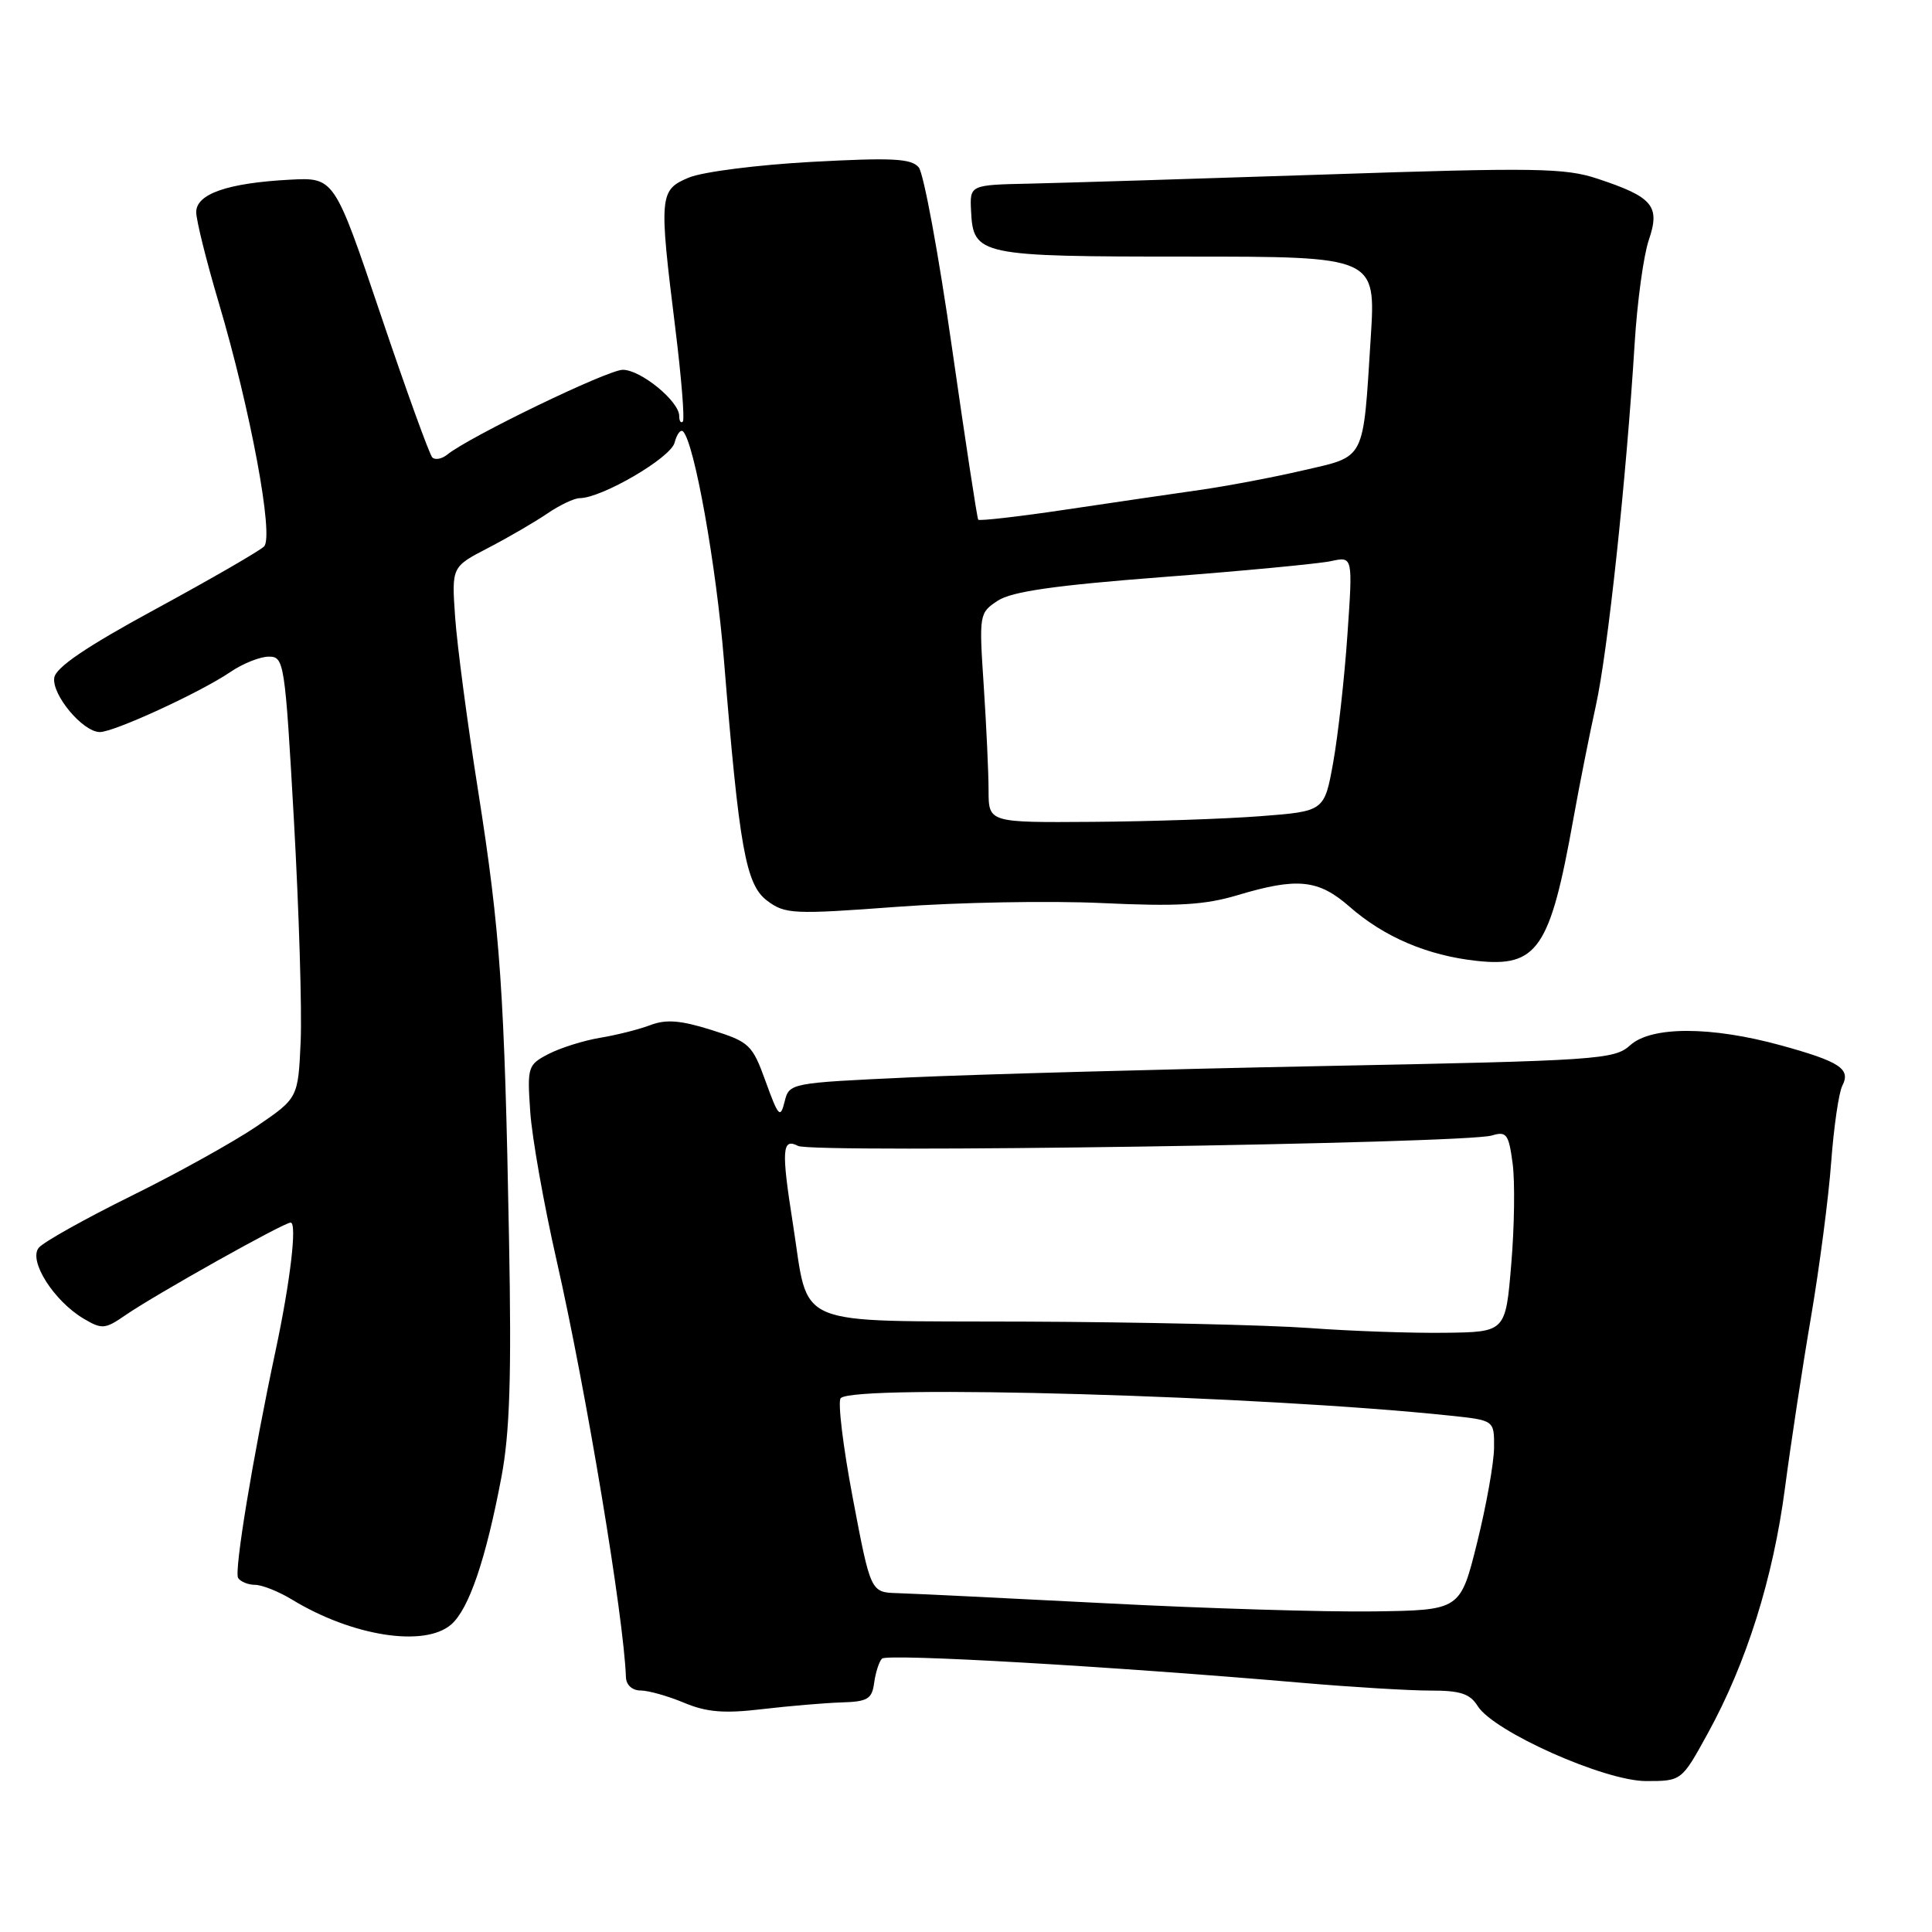 <?xml version="1.0" encoding="UTF-8" standalone="no"?>
<!DOCTYPE svg PUBLIC "-//W3C//DTD SVG 1.1//EN" "http://www.w3.org/Graphics/SVG/1.1/DTD/svg11.dtd" >
<svg xmlns="http://www.w3.org/2000/svg" xmlns:xlink="http://www.w3.org/1999/xlink" version="1.1" viewBox="0 0 256 256">
 <g >
 <path fill="currentColor"
d=" M 226.28 229.70 C 231.42 220.36 234.95 209.13 236.52 197.16 C 237.29 191.30 238.84 181.10 239.97 174.50 C 241.09 167.90 242.30 158.68 242.64 154.00 C 242.99 149.32 243.65 144.76 244.12 143.86 C 245.26 141.63 243.80 140.67 236.00 138.52 C 226.74 135.97 218.82 135.96 216.01 138.50 C 213.91 140.40 211.81 140.54 175.15 141.26 C 153.89 141.68 129.32 142.36 120.54 142.76 C 104.61 143.50 104.58 143.50 103.96 146.00 C 103.40 148.24 103.14 147.97 101.46 143.32 C 99.68 138.40 99.31 138.06 94.25 136.47 C 90.22 135.20 88.26 135.04 86.21 135.82 C 84.72 136.39 81.72 137.15 79.53 137.51 C 77.35 137.87 74.28 138.84 72.70 139.65 C 69.93 141.09 69.85 141.35 70.26 147.32 C 70.49 150.72 72.06 159.57 73.75 167.00 C 77.67 184.26 82.67 214.35 82.94 222.25 C 82.98 223.27 83.78 224.00 84.88 224.00 C 85.91 224.00 88.50 224.73 90.63 225.62 C 93.64 226.88 95.94 227.07 101.00 226.47 C 104.58 226.05 109.30 225.65 111.50 225.58 C 114.96 225.48 115.55 225.13 115.83 222.98 C 116.02 221.62 116.48 220.17 116.86 219.78 C 117.52 219.08 147.15 220.79 172.50 222.98 C 179.10 223.55 186.75 224.01 189.51 224.01 C 193.49 224.00 194.78 224.42 195.80 226.06 C 197.92 229.45 212.61 236.00 218.11 236.00 C 222.82 236.00 222.82 236.00 226.28 229.70 Z  M 59.79 215.25 C 62.13 213.21 64.37 206.66 66.43 195.78 C 67.55 189.88 67.79 182.48 67.45 164.28 C 66.85 131.50 66.30 123.49 63.35 104.77 C 61.93 95.82 60.57 85.49 60.31 81.81 C 59.84 75.11 59.84 75.11 64.67 72.61 C 67.33 71.23 70.85 69.18 72.50 68.06 C 74.15 66.93 76.09 66.01 76.81 66.01 C 79.75 65.99 88.85 60.68 89.38 58.67 C 89.68 57.53 90.18 56.85 90.51 57.17 C 92.01 58.67 94.90 74.86 95.93 87.50 C 97.96 112.47 98.82 117.25 101.68 119.37 C 104.04 121.13 105.13 121.18 118.85 120.16 C 126.91 119.56 139.12 119.34 146.00 119.66 C 155.96 120.13 159.60 119.92 163.93 118.63 C 171.90 116.24 174.69 116.52 178.82 120.14 C 183.40 124.16 189.14 126.61 195.66 127.32 C 203.72 128.20 205.40 125.73 208.48 108.50 C 209.27 104.10 210.61 97.35 211.46 93.50 C 213.04 86.36 215.49 63.51 216.60 45.50 C 216.94 40.00 217.78 33.83 218.48 31.79 C 220.01 27.29 219.02 26.11 211.68 23.68 C 207.40 22.25 203.42 22.19 175.68 23.12 C 158.53 23.69 140.90 24.23 136.50 24.33 C 128.50 24.50 128.50 24.50 128.67 27.95 C 128.96 33.85 129.69 34.00 157.34 34.00 C 182.31 34.00 182.31 34.00 181.63 44.75 C 180.59 61.24 181.02 60.40 172.66 62.33 C 168.72 63.25 162.57 64.41 159.00 64.92 C 155.43 65.43 147.41 66.60 141.19 67.53 C 134.97 68.46 129.76 69.05 129.62 68.86 C 129.47 68.66 127.91 58.40 126.14 46.06 C 124.38 33.72 122.39 22.97 121.74 22.18 C 120.75 21.00 118.26 20.87 107.55 21.45 C 100.41 21.84 93.09 22.77 91.28 23.53 C 87.36 25.16 87.30 25.90 89.48 43.48 C 90.29 50.02 90.74 55.59 90.48 55.86 C 90.21 56.12 90.00 55.79 90.00 55.12 C 90.00 53.17 84.91 49.00 82.52 49.00 C 80.53 49.00 62.23 57.84 59.23 60.26 C 58.53 60.82 57.65 60.98 57.28 60.61 C 56.91 60.24 53.83 51.74 50.45 41.72 C 44.30 23.50 44.30 23.50 38.40 23.81 C 30.16 24.25 26.00 25.69 26.00 28.11 C 26.00 29.18 27.34 34.56 28.97 40.06 C 33.19 54.27 36.32 71.08 34.99 72.41 C 34.41 72.99 27.99 76.70 20.72 80.65 C 11.45 85.68 7.41 88.42 7.19 89.80 C 6.85 92.06 10.98 97.00 13.23 97.00 C 15.13 97.00 26.54 91.75 30.50 89.06 C 32.15 87.93 34.45 87.01 35.61 87.01 C 37.65 87.00 37.76 87.68 38.95 108.75 C 39.62 120.71 40.02 133.88 39.84 138.00 C 39.50 145.50 39.50 145.50 34.00 149.25 C 30.98 151.30 23.50 155.46 17.39 158.47 C 11.28 161.49 5.77 164.57 5.14 165.33 C 3.73 167.03 7.13 172.39 11.10 174.74 C 13.50 176.16 13.93 176.13 16.60 174.28 C 20.61 171.52 37.59 162.00 38.51 162.00 C 39.39 162.00 38.47 169.81 36.51 179.00 C 33.49 193.16 31.01 208.20 31.55 209.08 C 31.86 209.58 32.88 210.00 33.81 210.00 C 34.74 210.01 36.92 210.88 38.67 211.94 C 46.66 216.81 56.26 218.32 59.79 215.25 Z  M 146.50 212.44 C 133.30 211.76 120.90 211.16 118.93 211.10 C 115.37 211.00 115.37 211.00 113.00 198.51 C 111.70 191.65 110.98 185.68 111.40 185.26 C 113.27 183.39 167.35 184.95 192.25 187.59 C 198.00 188.20 198.00 188.20 197.97 191.85 C 197.95 193.86 196.94 199.52 195.72 204.43 C 193.50 213.36 193.50 213.36 182.00 213.52 C 175.68 213.61 159.70 213.13 146.50 212.44 Z  M 173.50 175.97 C 168.00 175.57 151.05 175.18 135.83 175.12 C 104.41 174.98 107.29 176.21 105.04 162.00 C 103.52 152.36 103.63 150.74 105.75 151.84 C 107.68 152.84 194.06 151.54 197.67 150.46 C 199.62 149.87 199.91 150.26 200.43 154.15 C 200.75 156.54 200.67 162.55 200.25 167.50 C 199.50 176.50 199.50 176.50 191.50 176.60 C 187.10 176.66 179.00 176.38 173.50 175.97 Z  M 130.99 104.75 C 130.99 102.41 130.70 96.17 130.35 90.87 C 129.72 81.38 129.75 81.21 132.22 79.59 C 134.07 78.38 139.77 77.56 154.11 76.46 C 164.77 75.65 174.80 74.69 176.38 74.35 C 179.26 73.72 179.26 73.72 178.54 84.11 C 178.15 89.82 177.30 97.42 176.66 101.00 C 175.49 107.50 175.49 107.50 167.00 108.15 C 162.32 108.51 152.31 108.85 144.75 108.90 C 131.00 109.00 131.00 109.00 130.99 104.75 Z "/>
</g>
</svg>